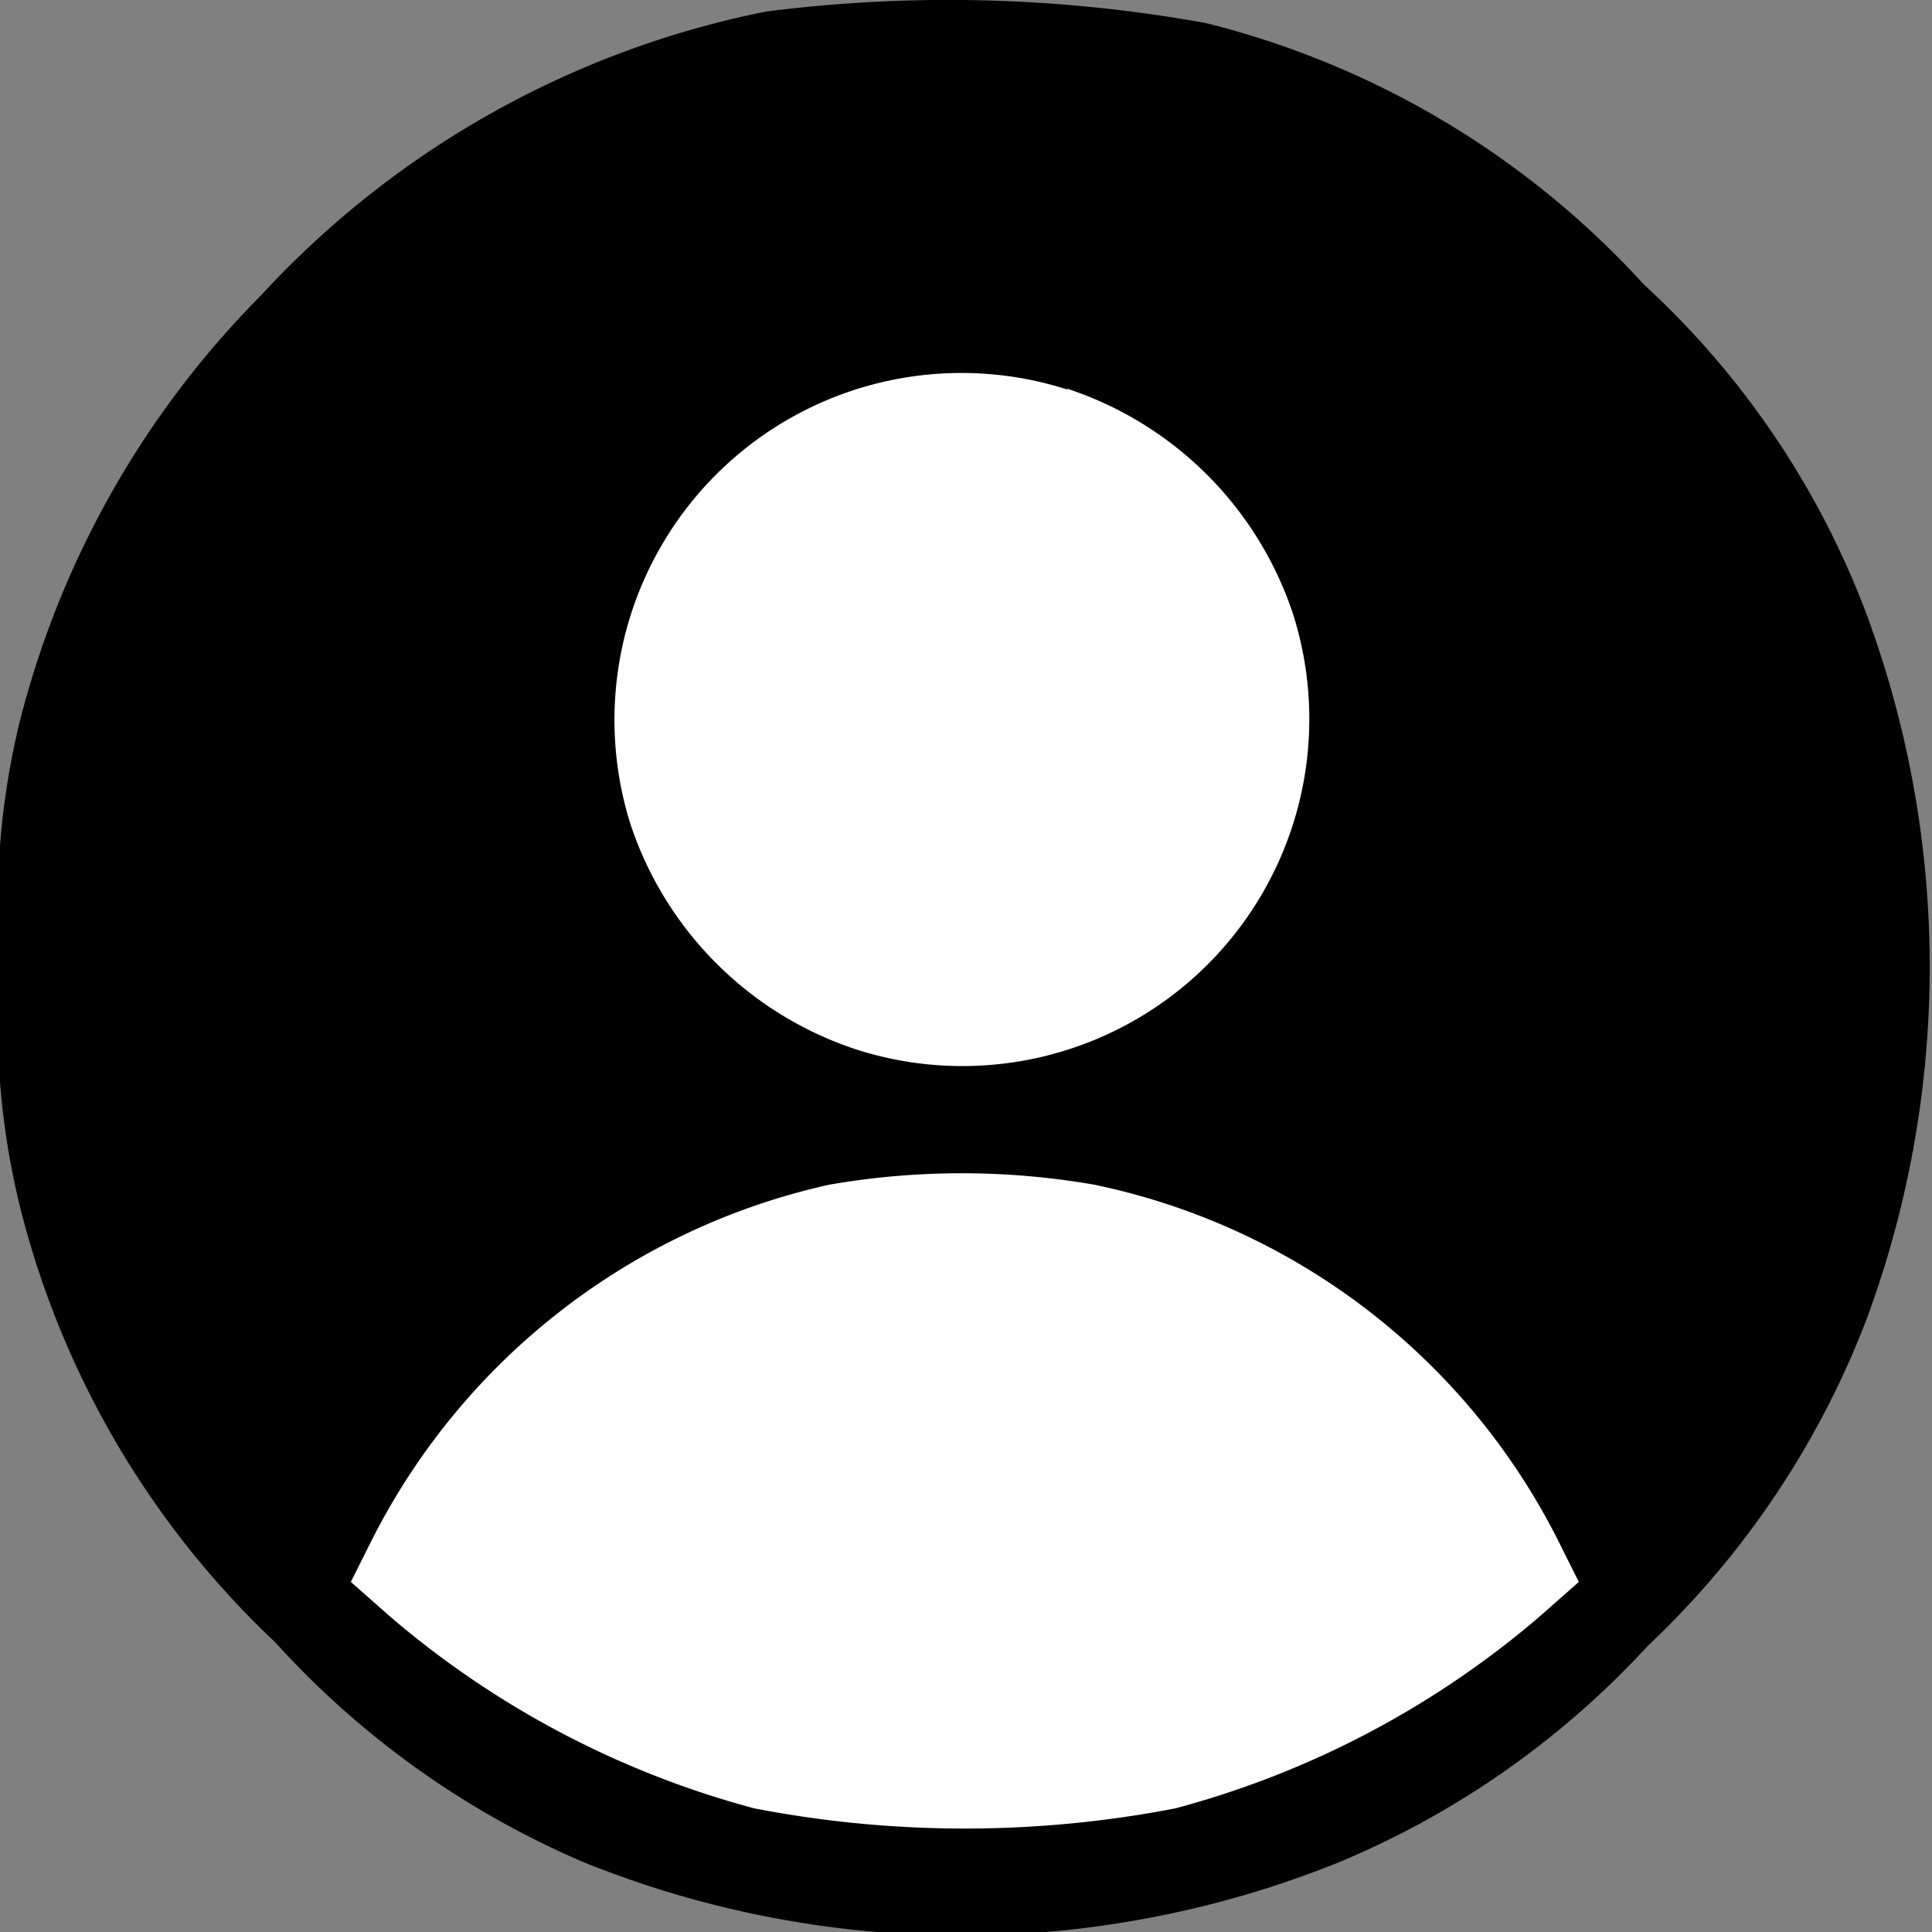 <svg id="Capa_2" data-name="Capa 2" xmlns="http://www.w3.org/2000/svg" viewBox="0 0 25 25"><rect x="0" y="0" width="25" height="25" fill="#808080" stroke="none"/><defs><style>.cls-1{fill:#fff;}</style></defs><title>usuario</title><path class="cls-1" d="M21,22a13.7,13.7,0,0,1-8,3,13.8,13.8,0,0,1-9-3L7,4,22,5Z" transform="translate(-0.44 -0.9)"/><path d="M10.35,1.05A12.11,12.11,0,0,0,3.81,4.73,12,12,0,0,0,.69,10.26a10,10,0,0,0-.25,3.11,10,10,0,0,0,.25,3.11A11.61,11.61,0,0,0,4,22.15,11.46,11.46,0,0,0,8,25a13.06,13.06,0,0,0,9.76,0,11.36,11.36,0,0,0,4-2.8,11.42,11.42,0,0,0,2.83-4.22,13.14,13.14,0,0,0,0-9.14,11.08,11.08,0,0,0-2.88-4.26A11.39,11.39,0,0,0,16.05,1.2,18.63,18.63,0,0,0,10.35,1.05Zm3.9,4.88a4.59,4.59,0,0,1,2.92,2.91,4.49,4.49,0,0,1-5.65,5.64,4.59,4.59,0,0,1-2.92-2.91A4.49,4.49,0,0,1,14.25,5.94Zm.35,10.3a8.7,8.7,0,0,1,6,4.6l.27.54-.51.45a12,12,0,0,1-4.71,2.48,14.34,14.34,0,0,1-5.45,0,12,12,0,0,1-4.71-2.48l-.51-.45.27-.54a8.76,8.76,0,0,1,5.92-4.6A10,10,0,0,1,14.6,16.23Z" transform="translate(-0.44 -0.9)"/></svg>